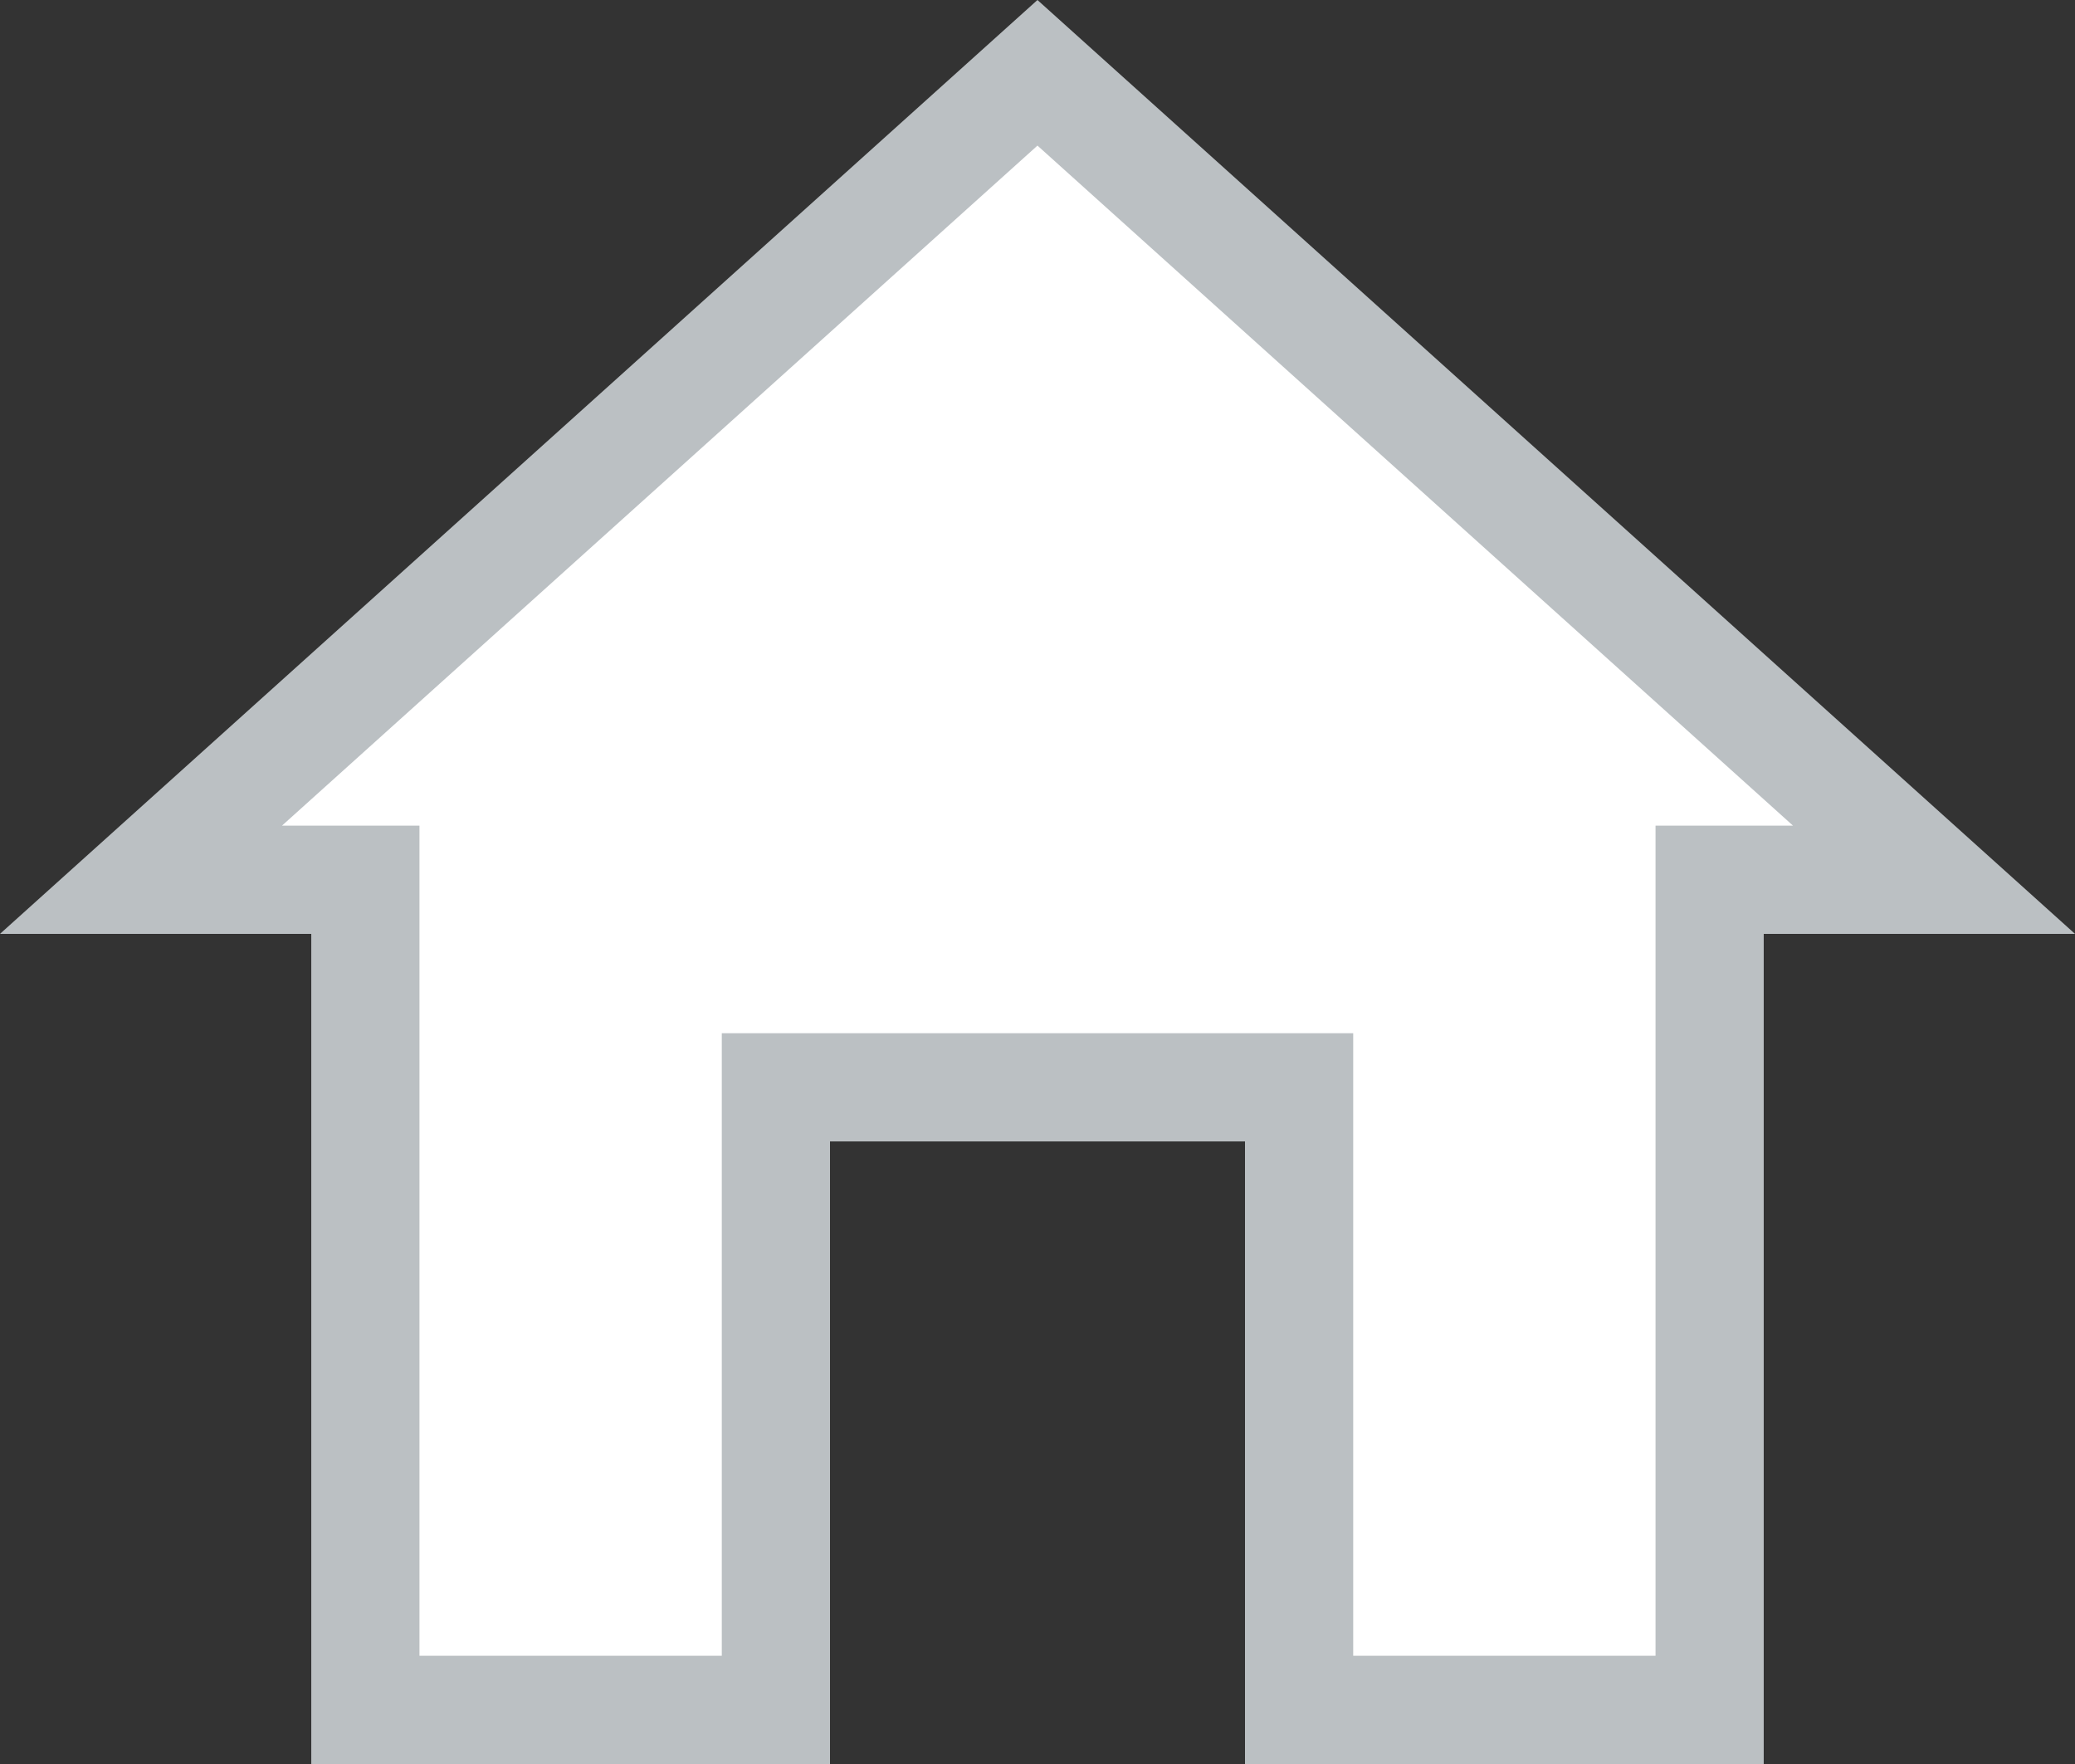 <svg xmlns="http://www.w3.org/2000/svg" width="28.765" height="24.45" viewBox="0 0 28.765 24.45">
  <rect x="0" y="0" width="28.765" height="24.45" fill="#333333" stroke="none"/>
  <g id="Icon_material-home" data-name="Icon material-home" transform="translate(-3 -4.5)" fill="#fff">
    <path d="M 26.7 28.2 L 21.009 28.2 L 21.009 20.321 L 21.009 19.571 L 20.259 19.571 L 14.506 19.571 L 13.756 19.571 L 13.756 20.321 L 13.756 28.2 L 8.065 28.2 L 8.065 17.444 L 8.065 16.694 L 7.315 16.694 L 4.954 16.694 L 17.382 5.509 L 29.81 16.694 L 27.45 16.694 L 26.7 16.694 L 26.7 17.444 L 26.7 28.2 Z" stroke="none"/>
    <path d="M 25.95 27.45 L 25.95 15.944 L 27.856 15.944 L 17.382 6.518 L 6.909 15.944 L 8.815 15.944 L 8.815 27.45 L 13.006 27.45 L 13.006 18.821 L 21.759 18.821 L 21.759 27.45 L 25.95 27.45 M 27.45 28.95 L 20.259 28.95 L 20.259 20.321 L 14.506 20.321 L 14.506 28.95 L 7.315 28.95 L 7.315 17.444 L 3 17.444 L 17.382 4.5 L 31.765 17.444 L 27.45 17.444 L 27.45 28.95 Z" stroke="none" fill="#bbc0c3"/>
  </g>
</svg>
